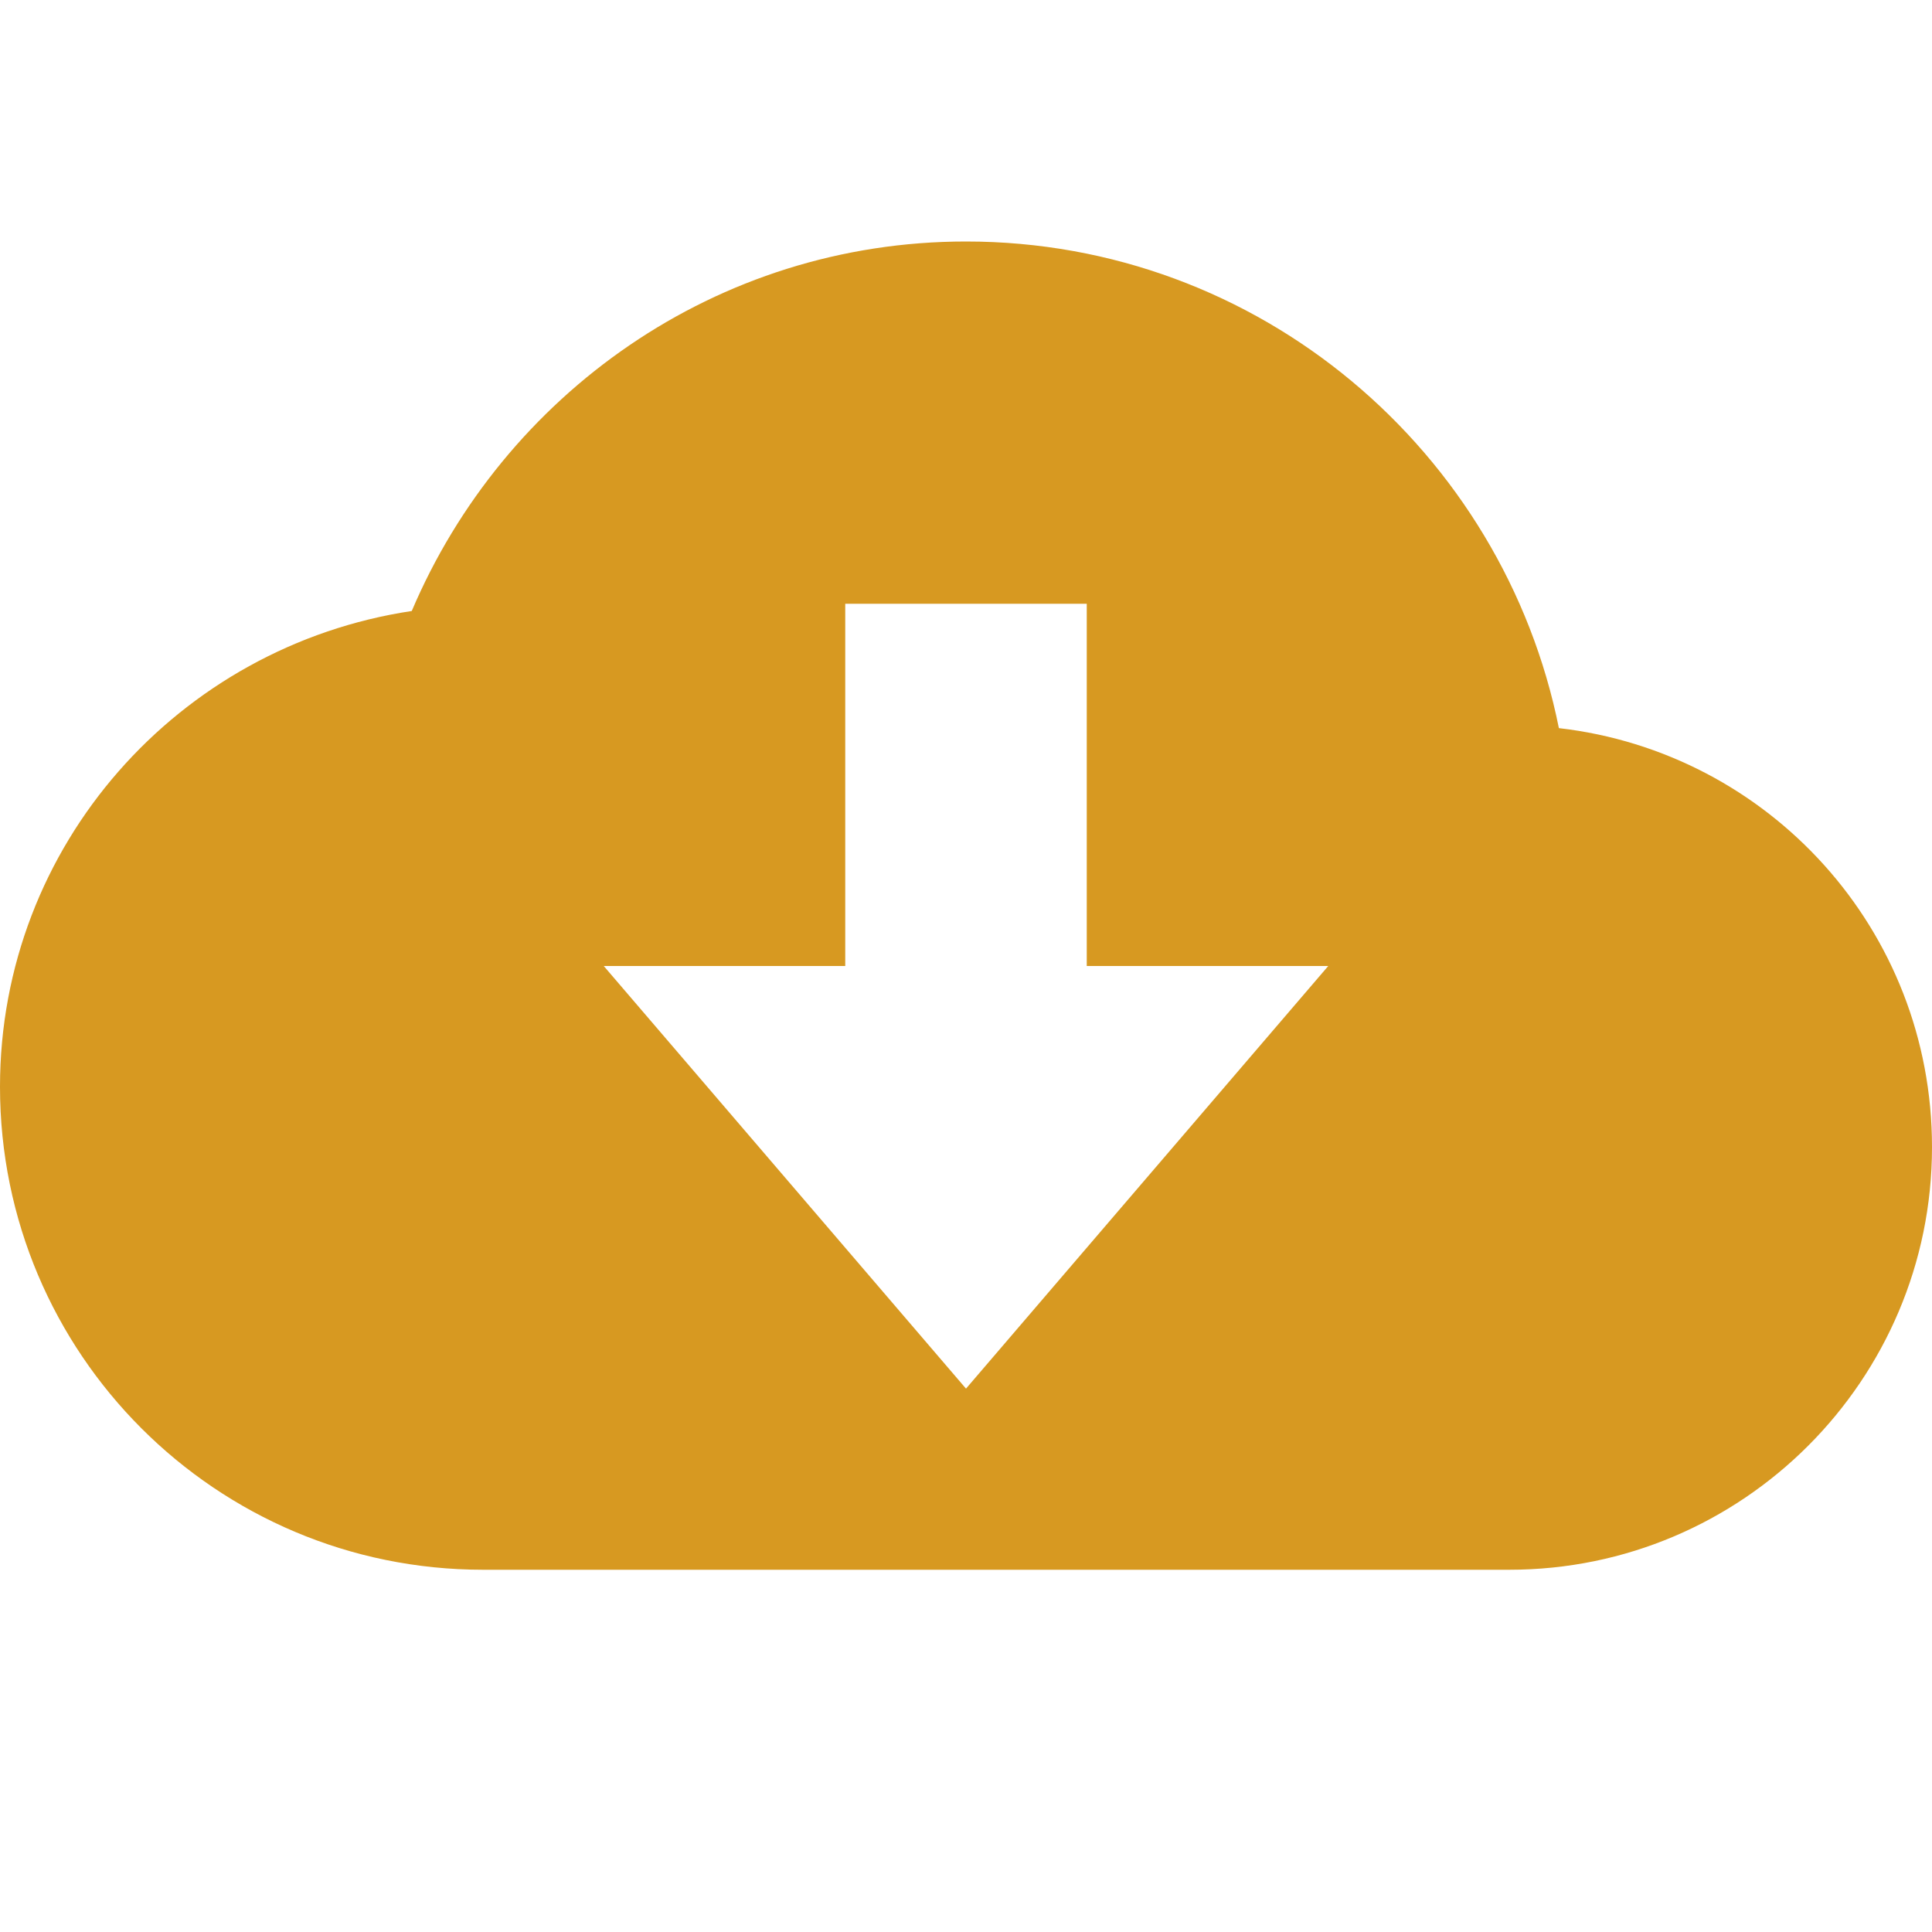 <svg xmlns="http://www.w3.org/2000/svg" width="16" height="16" version="1.1">
 <defs>
  <style id="current-color-scheme" type="text/css">
   .ColorScheme-Text { color:#d79921; } .ColorScheme-Highlight { color:#4285f4; }
  </style>
 </defs>
 <path style="fill:currentColor" class="ColorScheme-Text" d="M 7,5 H 9 V 8 H 11 L 8,11.5 5,8 H 7 Z M 8,2 C 5.93,2 4.17,3.27 3.41,5.06 1.48,5.35 0,7 0,9 0,11.21 1.79,13 4,13 H 12.5 C 14.43,13 16,11.43 16,9.5 16,7.7 14.65,6.23 12.91,6.03 12.45,3.74 10.43,2 8,2 Z"/>
</svg>
